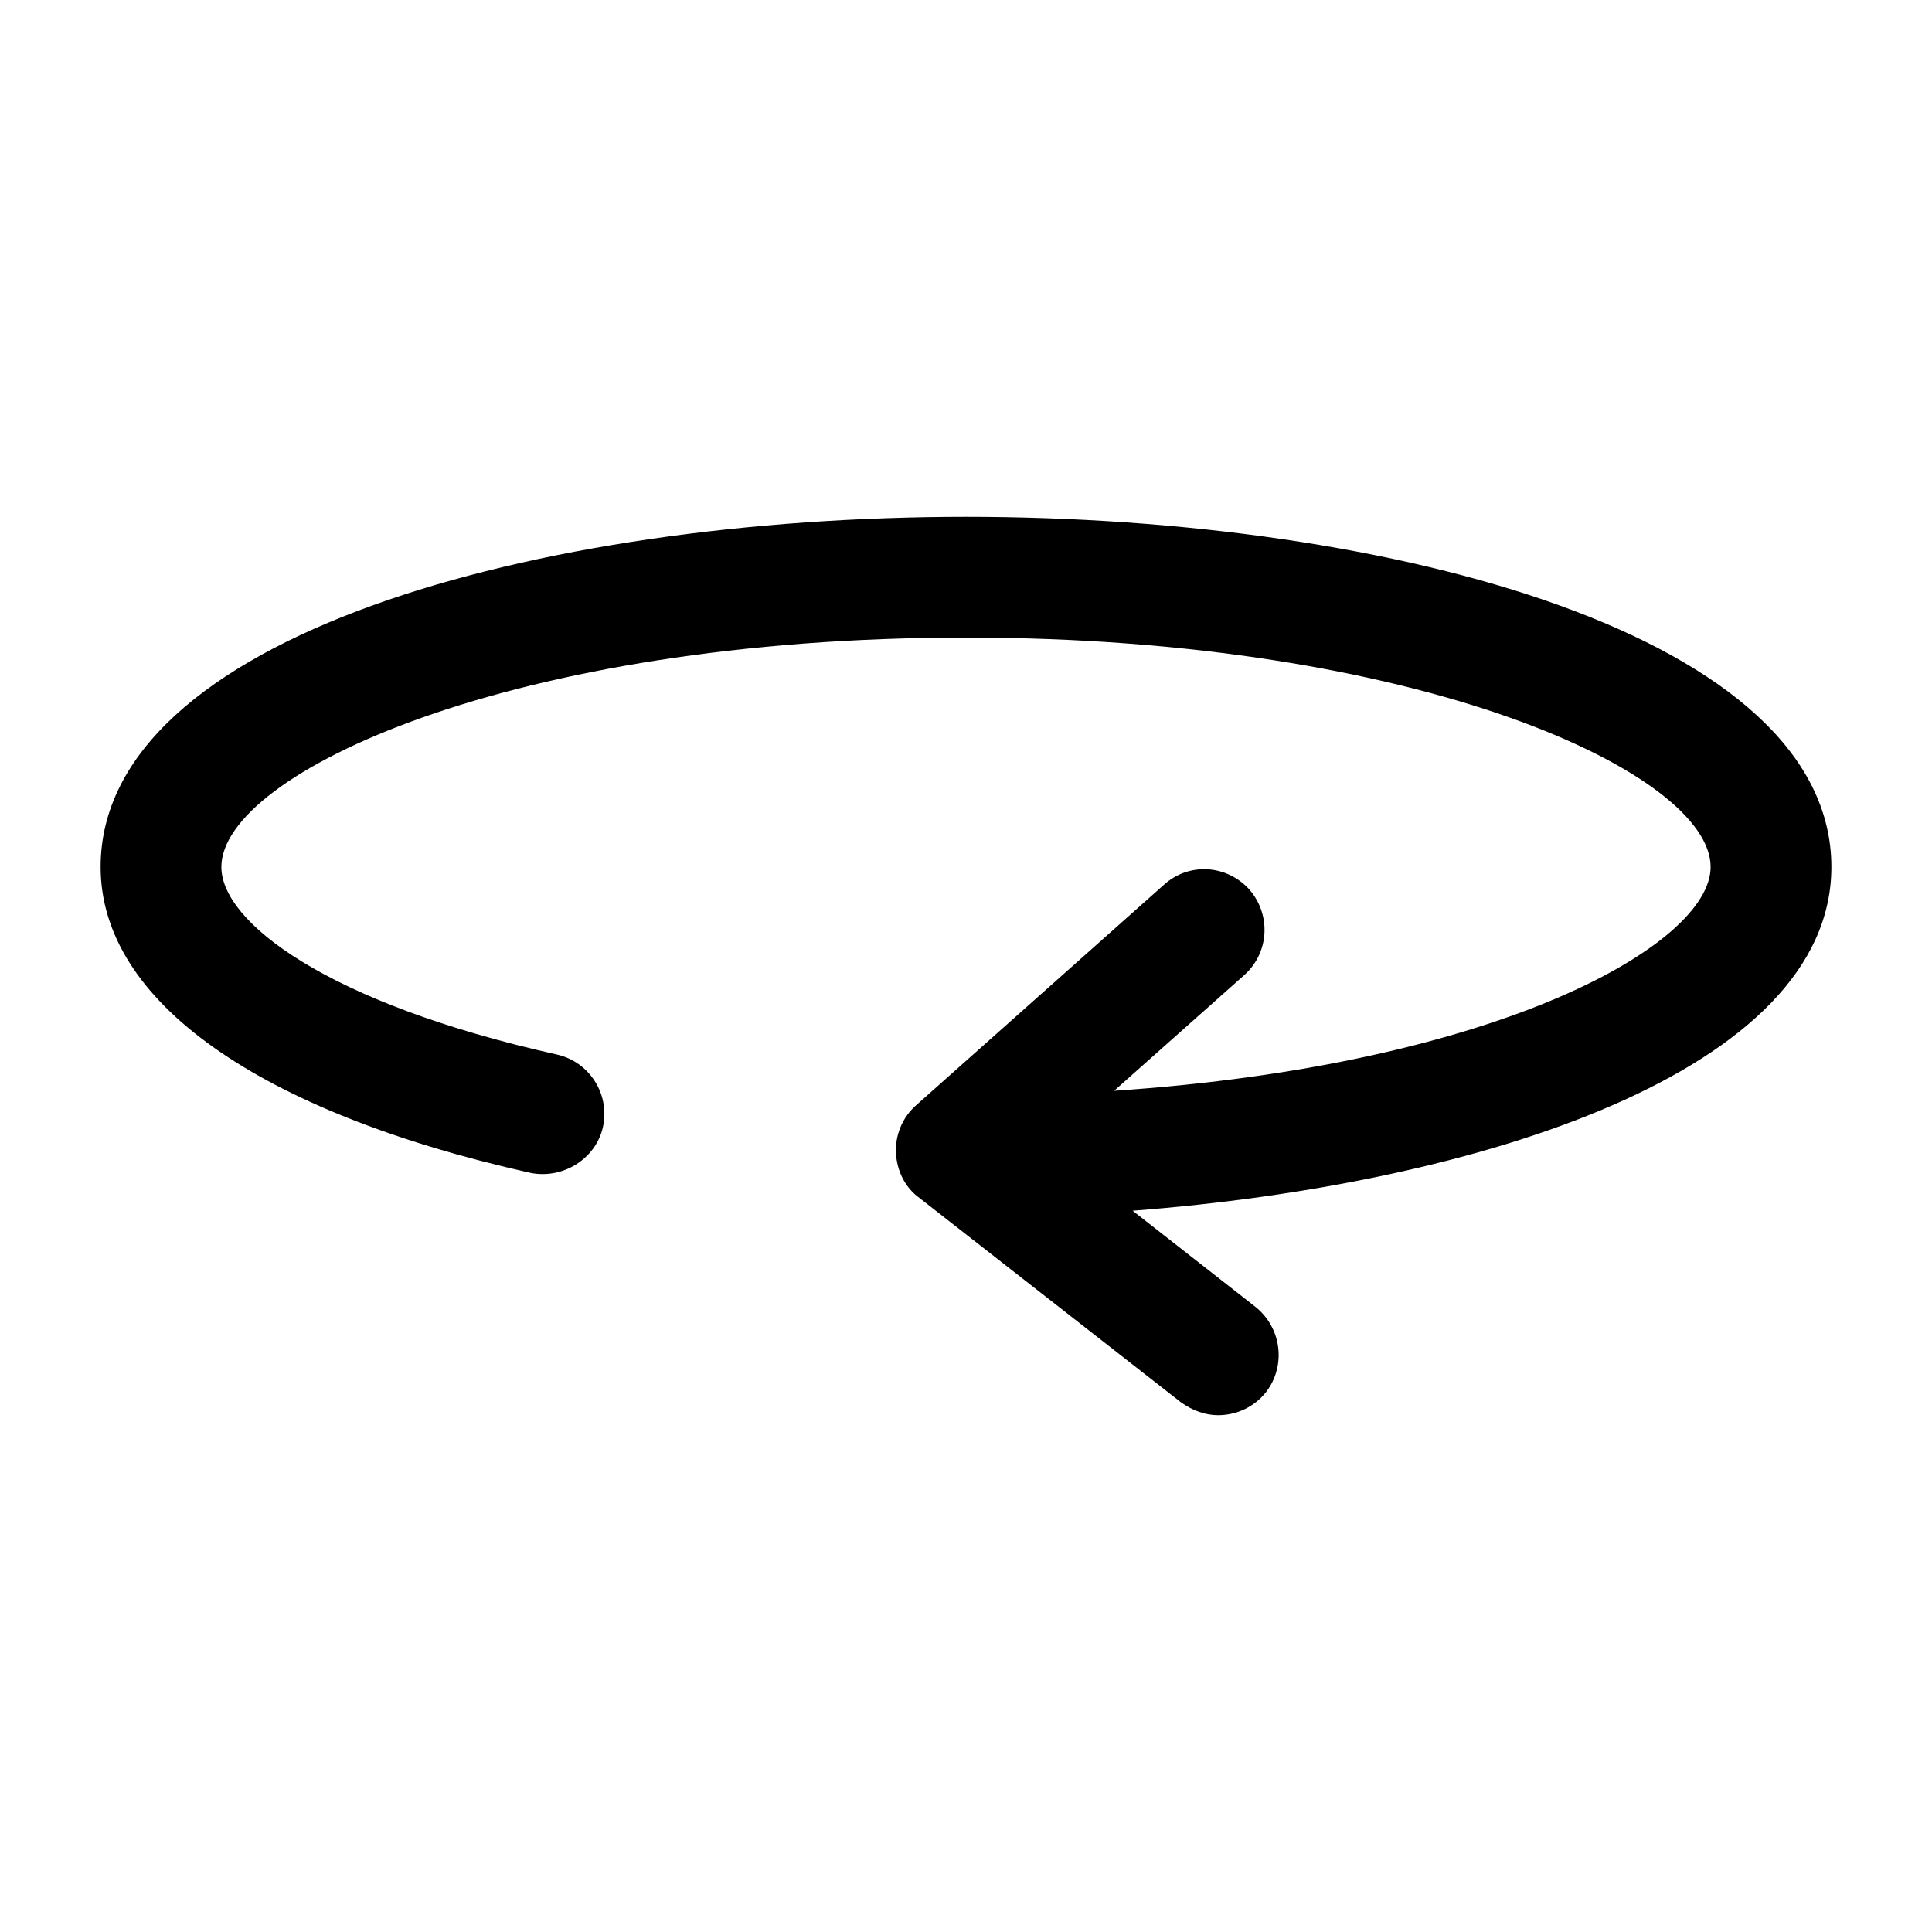<svg xmlns="http://www.w3.org/2000/svg" width="24" height="24" viewBox="0 0 24 24">
    <path id="bounds" opacity="0" d="M0 0h24v24H0z"/>
    <path d="M14.07 15.04l1.52 1.19c.33.26.39.73.14 1.06-.15.19-.37.29-.6.29-.16 0-.32-.06-.46-.16l-3.25-2.54c-.18-.13-.28-.34-.29-.56-.01-.22.08-.44.25-.59l3.08-2.74c.31-.28.78-.25 1.06.06.27.31.25.78-.06 1.06l-1.62 1.44c4.78-.32 7.41-1.82 7.41-2.78 0-1.16-3.6-2.85-9.25-2.85s-9.25 1.69-9.25 2.85c0 .68 1.3 1.69 4.17 2.33.4.09.66.49.57.9-.09.4-.5.65-.9.57-3.39-.76-5.34-2.14-5.34-3.8 0-2.86 5.41-4.35 10.75-4.35s10.75 1.49 10.75 4.35c0 2.53-4.36 3.94-8.68 4.27z"/>
</svg>
